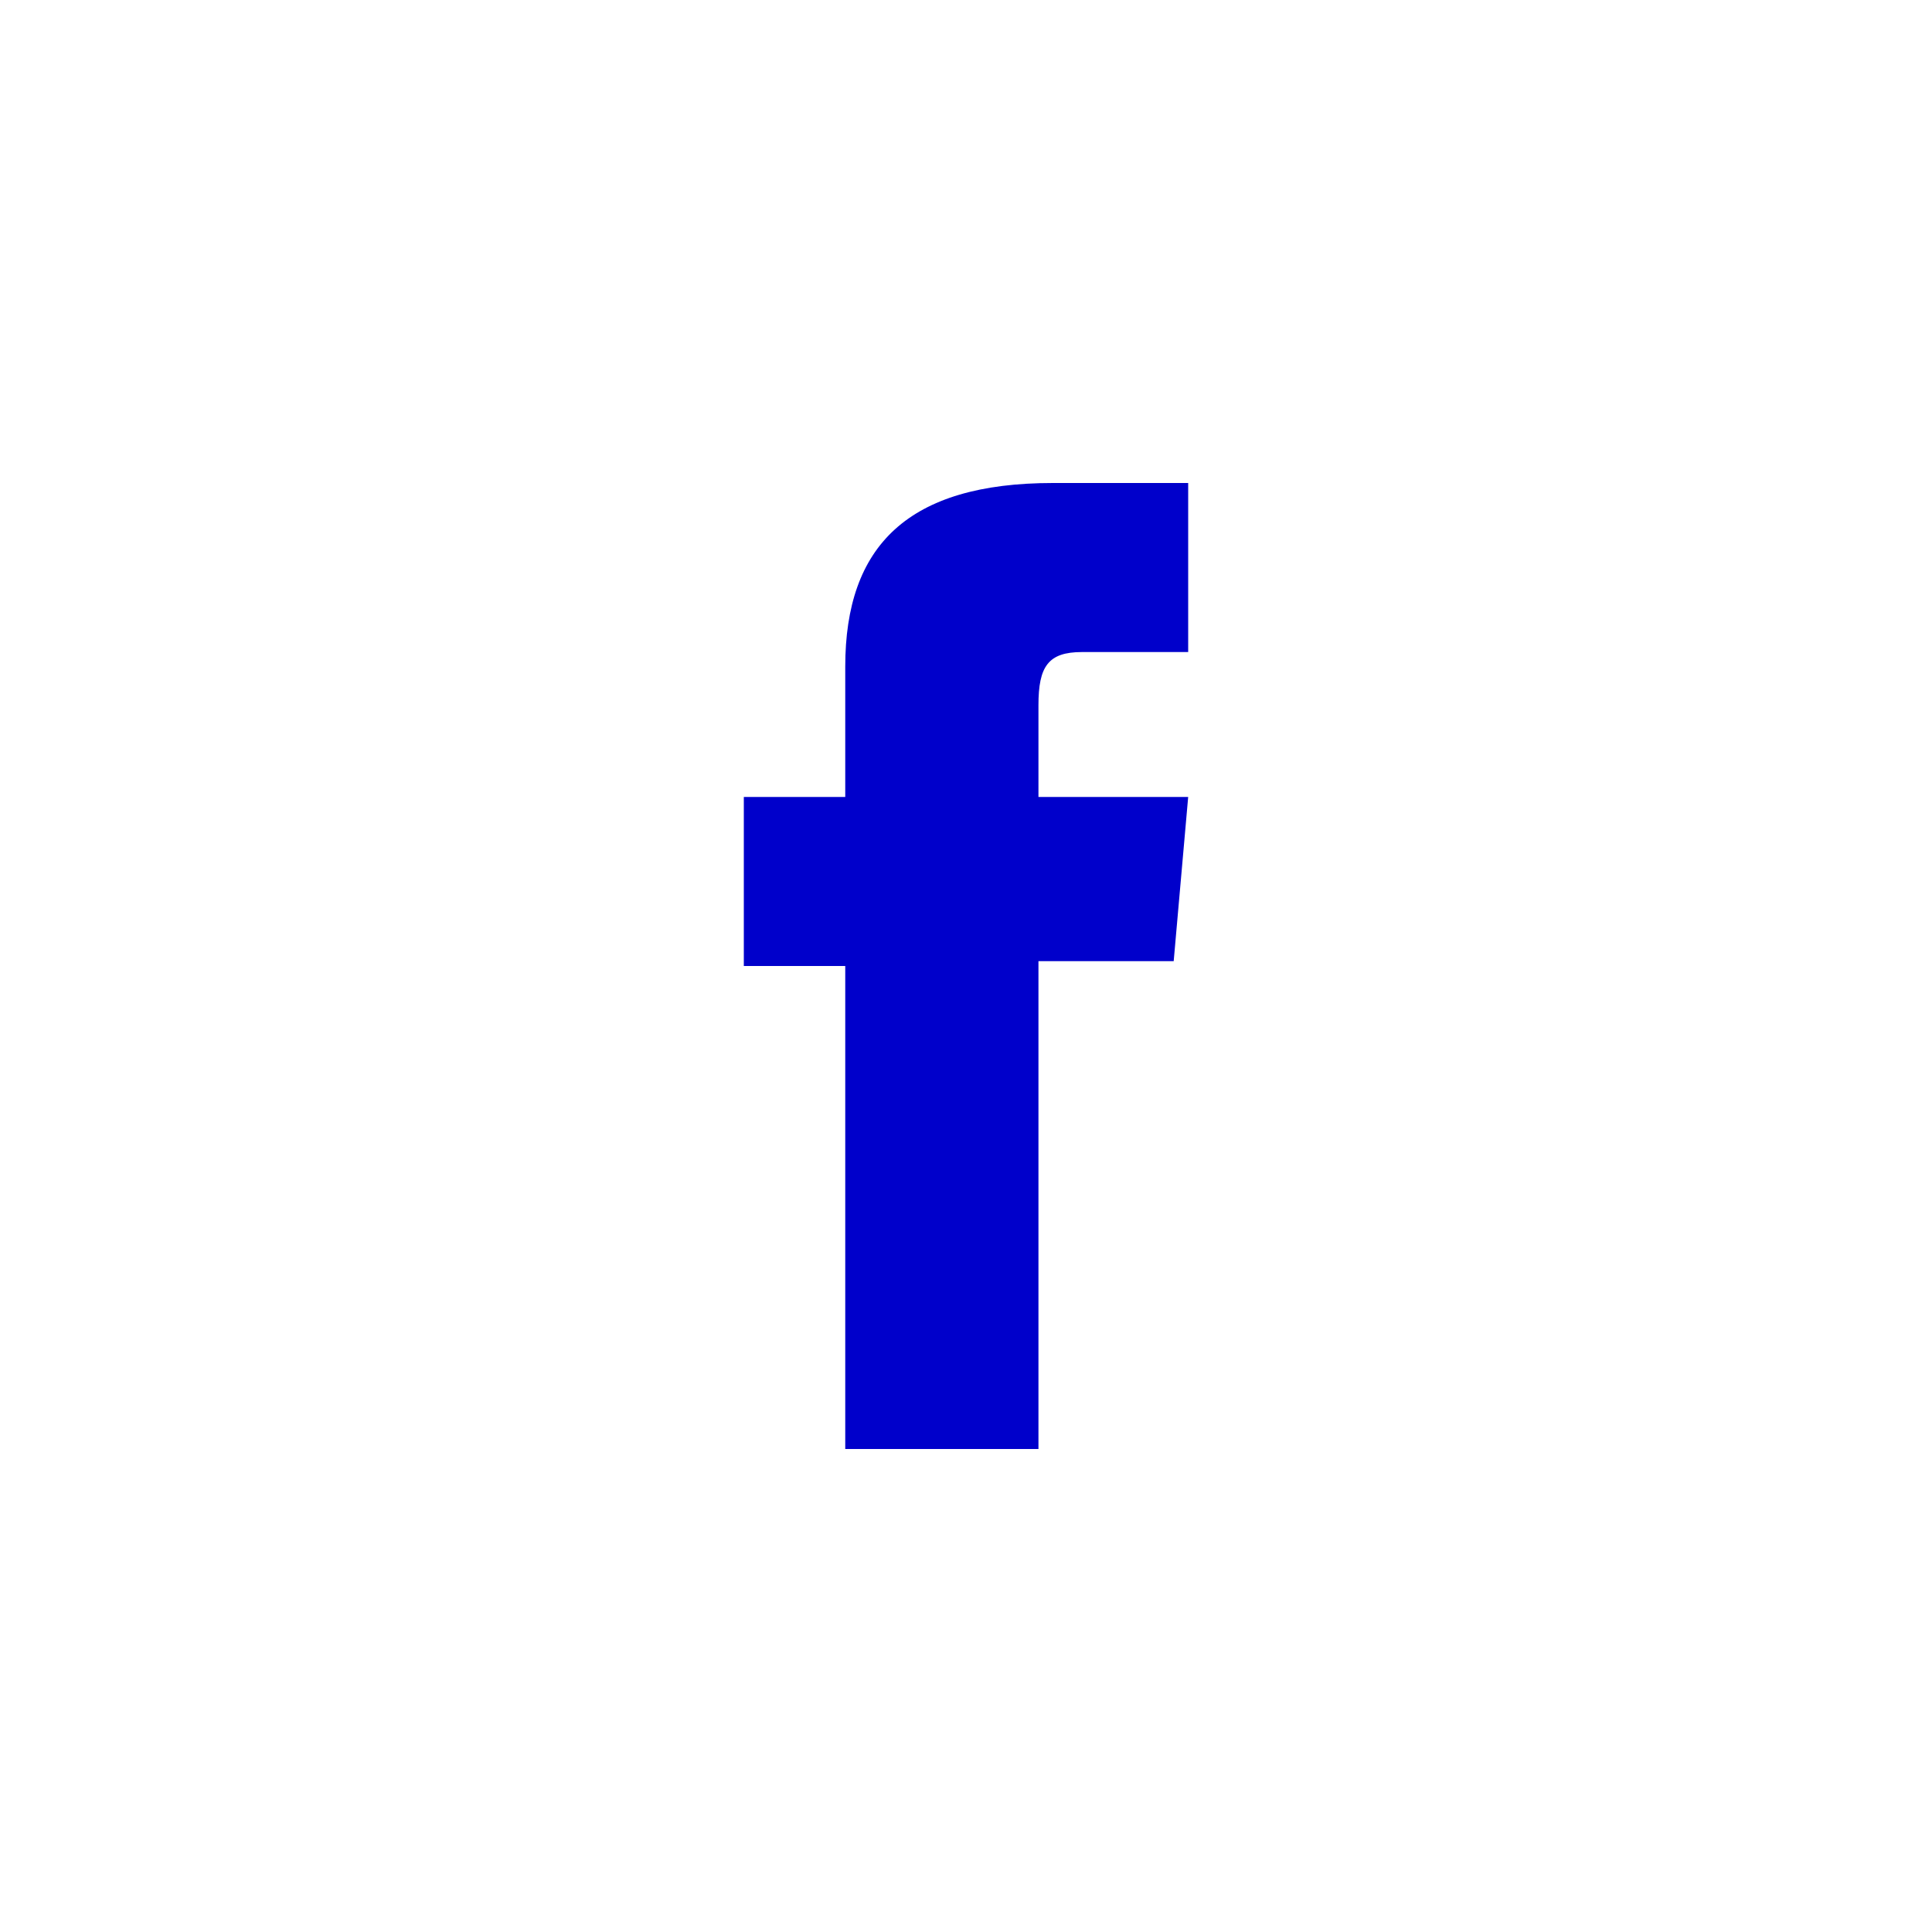 <svg version="1.1" id="Layer_1" xmlns="http://www.w3.org/2000/svg" xmlns:xlink="http://www.w3.org/1999/xlink" x="0px" y="0px" width="40px" height="40px" viewBox="0 0 40 40" enable-background="new 0 0 40 40" xml:space="preserve"><path fill="#0000cb" class="bg-color-body--svg" id="facebook-icon" d="M17.5,16.5h-2.1V20h2.1v10h4V19.9h2.8l0.3-3.4h-3.1c0,0,0-1.3,0-1.9c0-0.8,0.2-1.1,0.9-1.1c0.6,0,2.2,0,2.2,0V10c0,0-2.3,0-2.8,0c-3,0-4.3,1.3-4.3,3.8C17.5,16,17.5,16.5,17.5,16.5z"></path></svg>